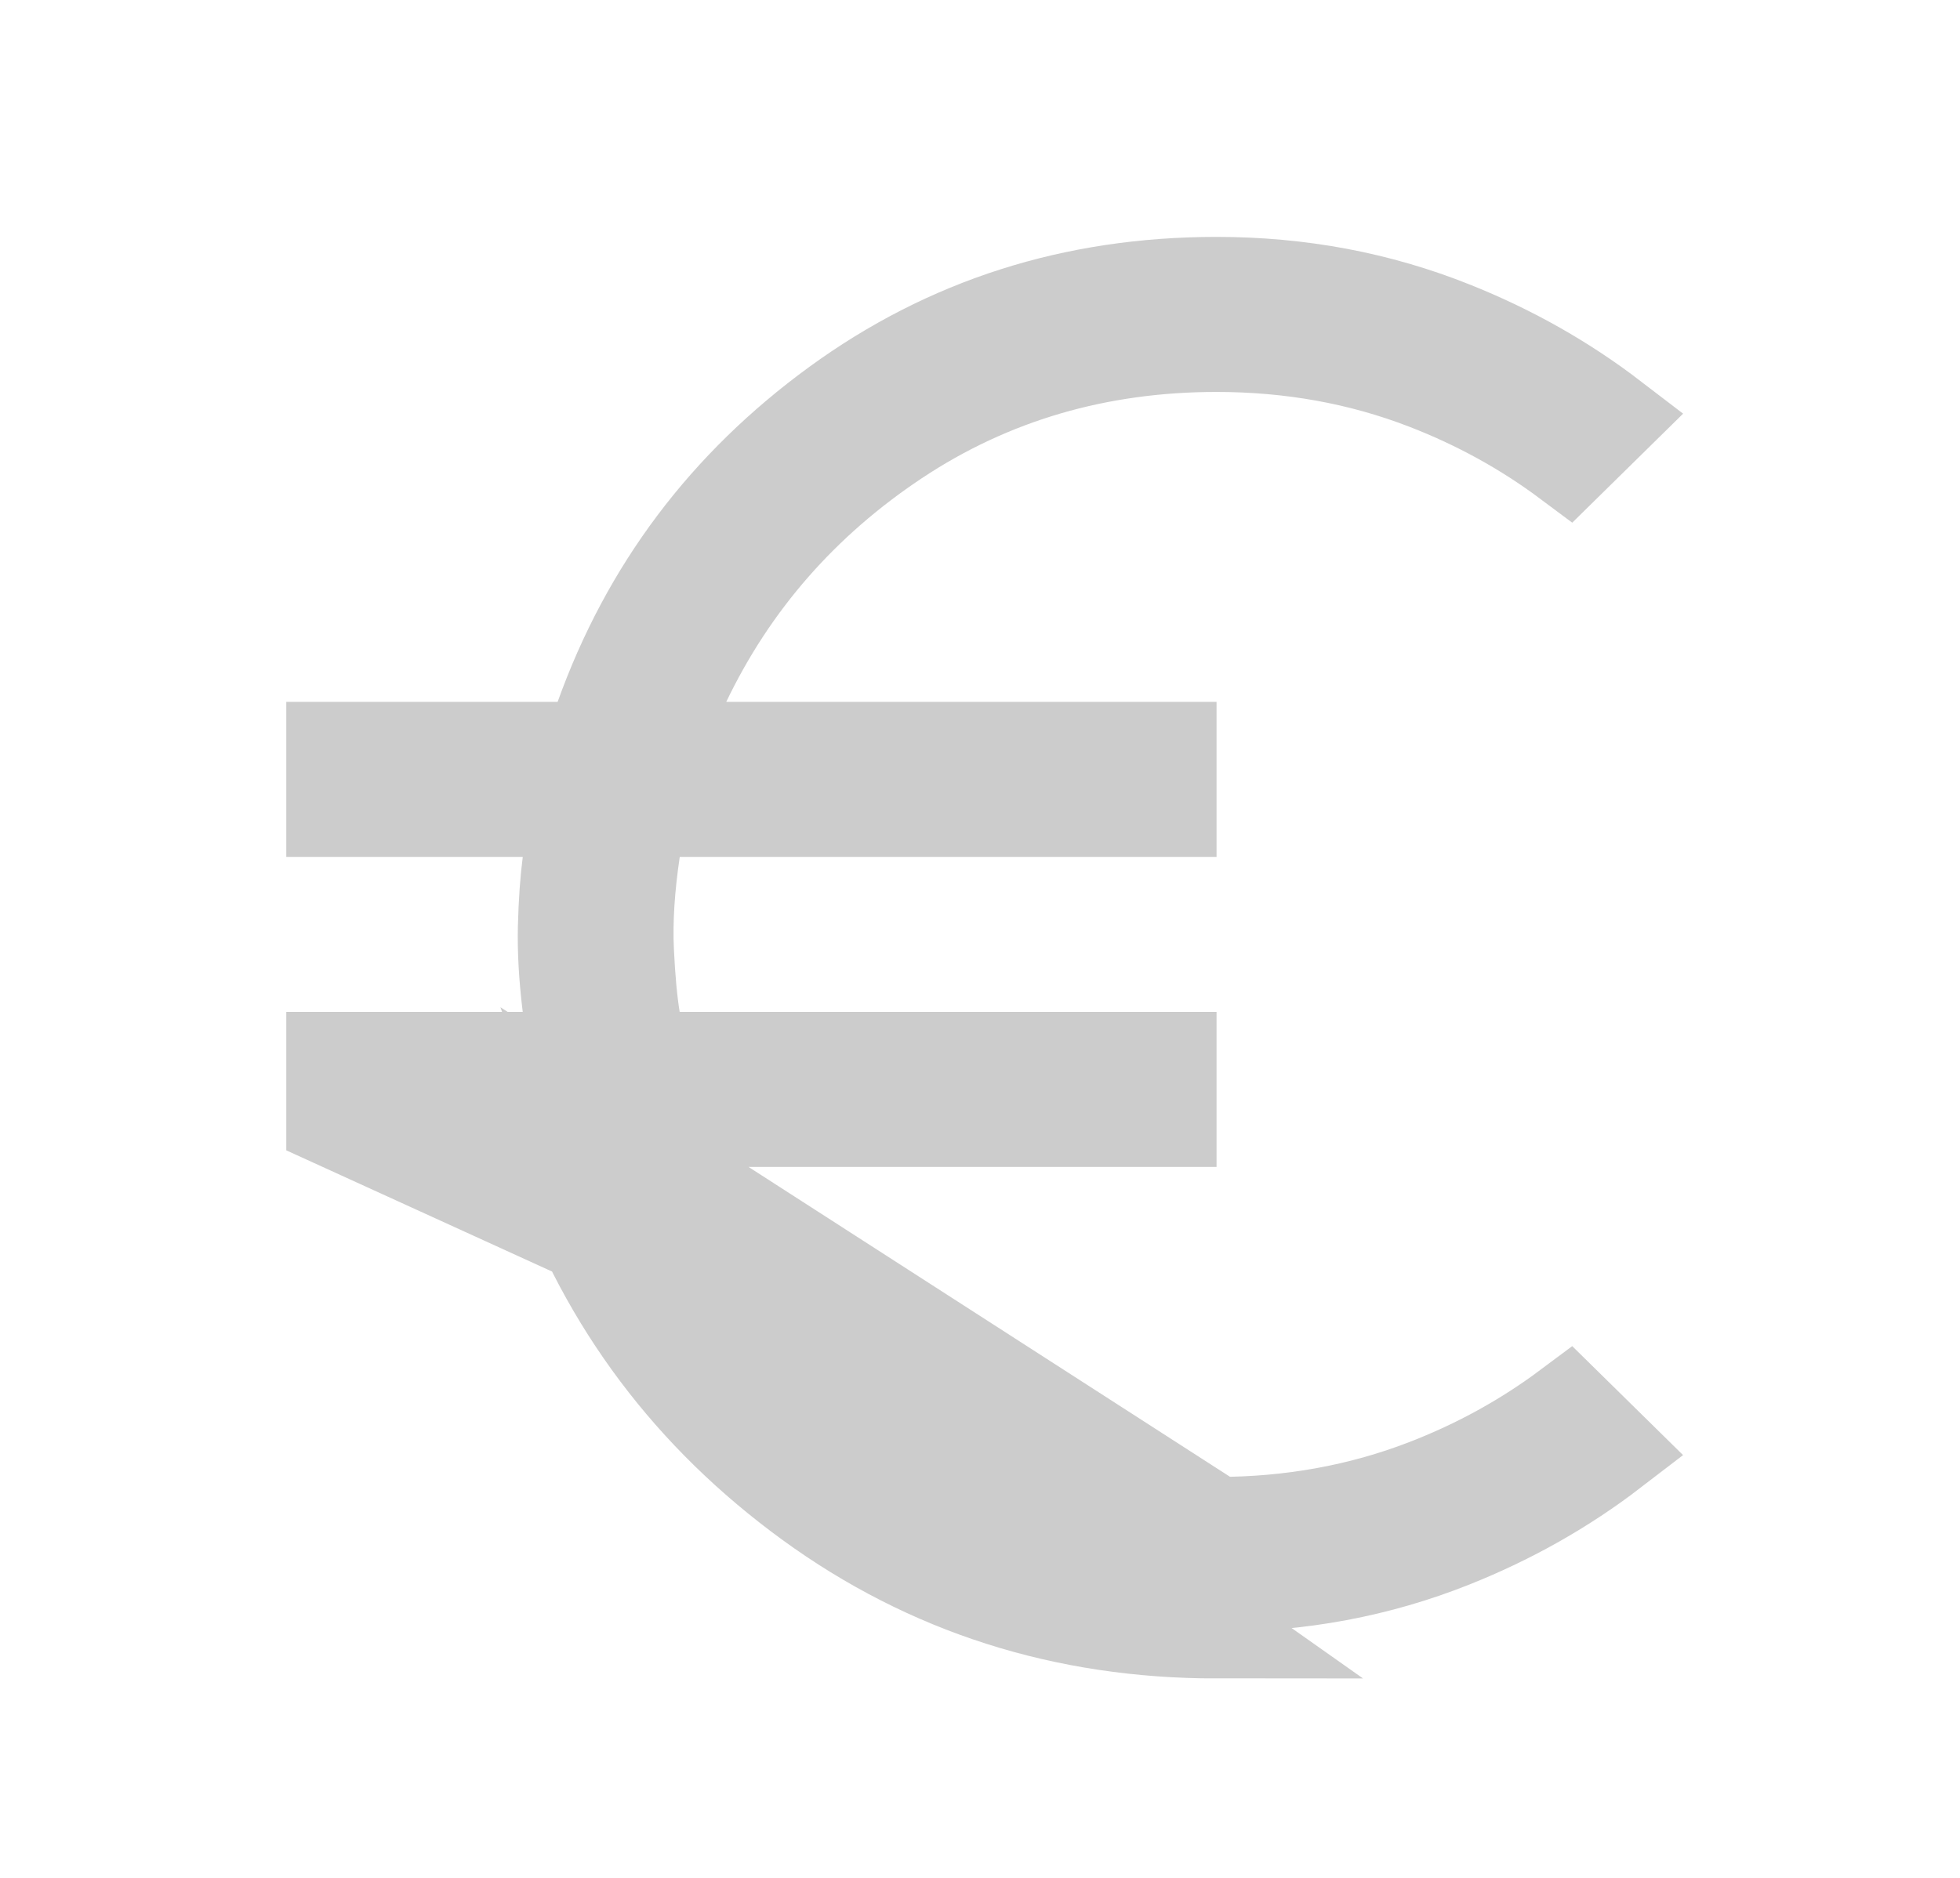 <svg width="24" height="23" viewBox="0 0 24 23" fill="none" xmlns="http://www.w3.org/2000/svg">
<g opacity="0.2">
<path d="M7.229 13.723L7.364 14.1C7.926 15.668 8.884 16.944 10.248 17.937C11.603 18.924 13.145 19.418 14.896 19.418H14.897C15.918 19.419 16.879 19.238 17.782 18.878C18.5 18.592 19.153 18.222 19.743 17.769L19.201 17.236C18.672 17.631 18.092 17.95 17.464 18.193C16.658 18.505 15.801 18.659 14.897 18.659L7.229 13.723ZM7.229 13.723H6.828M7.229 13.723H6.828M6.828 13.723H4.075M6.828 13.723H4.075M4.075 13.723V12.963H6.401H7.046L6.966 12.323C6.922 11.967 6.904 11.644 6.911 11.353C6.919 11.042 6.938 10.782 6.966 10.569L7.05 9.926H6.401H4.075V9.166H6.828H7.229L7.364 8.789C7.926 7.221 8.884 5.945 10.248 4.952C11.603 3.966 13.145 3.471 14.896 3.471C15.919 3.471 16.88 3.652 17.783 4.013C18.5 4.298 19.153 4.668 19.743 5.12L19.201 5.653C18.672 5.258 18.092 4.939 17.464 4.696C16.659 4.384 15.801 4.231 14.896 4.231C13.446 4.231 12.133 4.612 10.974 5.382C9.831 6.142 8.962 7.133 8.379 8.351L7.988 9.166H8.893H14.327V9.926H8.323H7.832L7.76 10.412C7.693 10.865 7.665 11.279 7.683 11.651C7.699 11.985 7.724 12.267 7.761 12.488L7.841 12.963H8.323H14.327V13.723H8.893H7.988L8.379 14.538C8.962 15.756 9.831 16.748 10.974 17.508C12.133 18.278 13.446 18.659 14.896 18.659L4.075 13.723ZM9.913 18.398C8.458 17.338 7.429 15.969 6.828 14.292L14.896 19.988C13.03 19.988 11.369 19.458 9.913 18.398Z" fill="#797979" stroke="black" stroke-width="1.139"/>
</g>
</svg>

